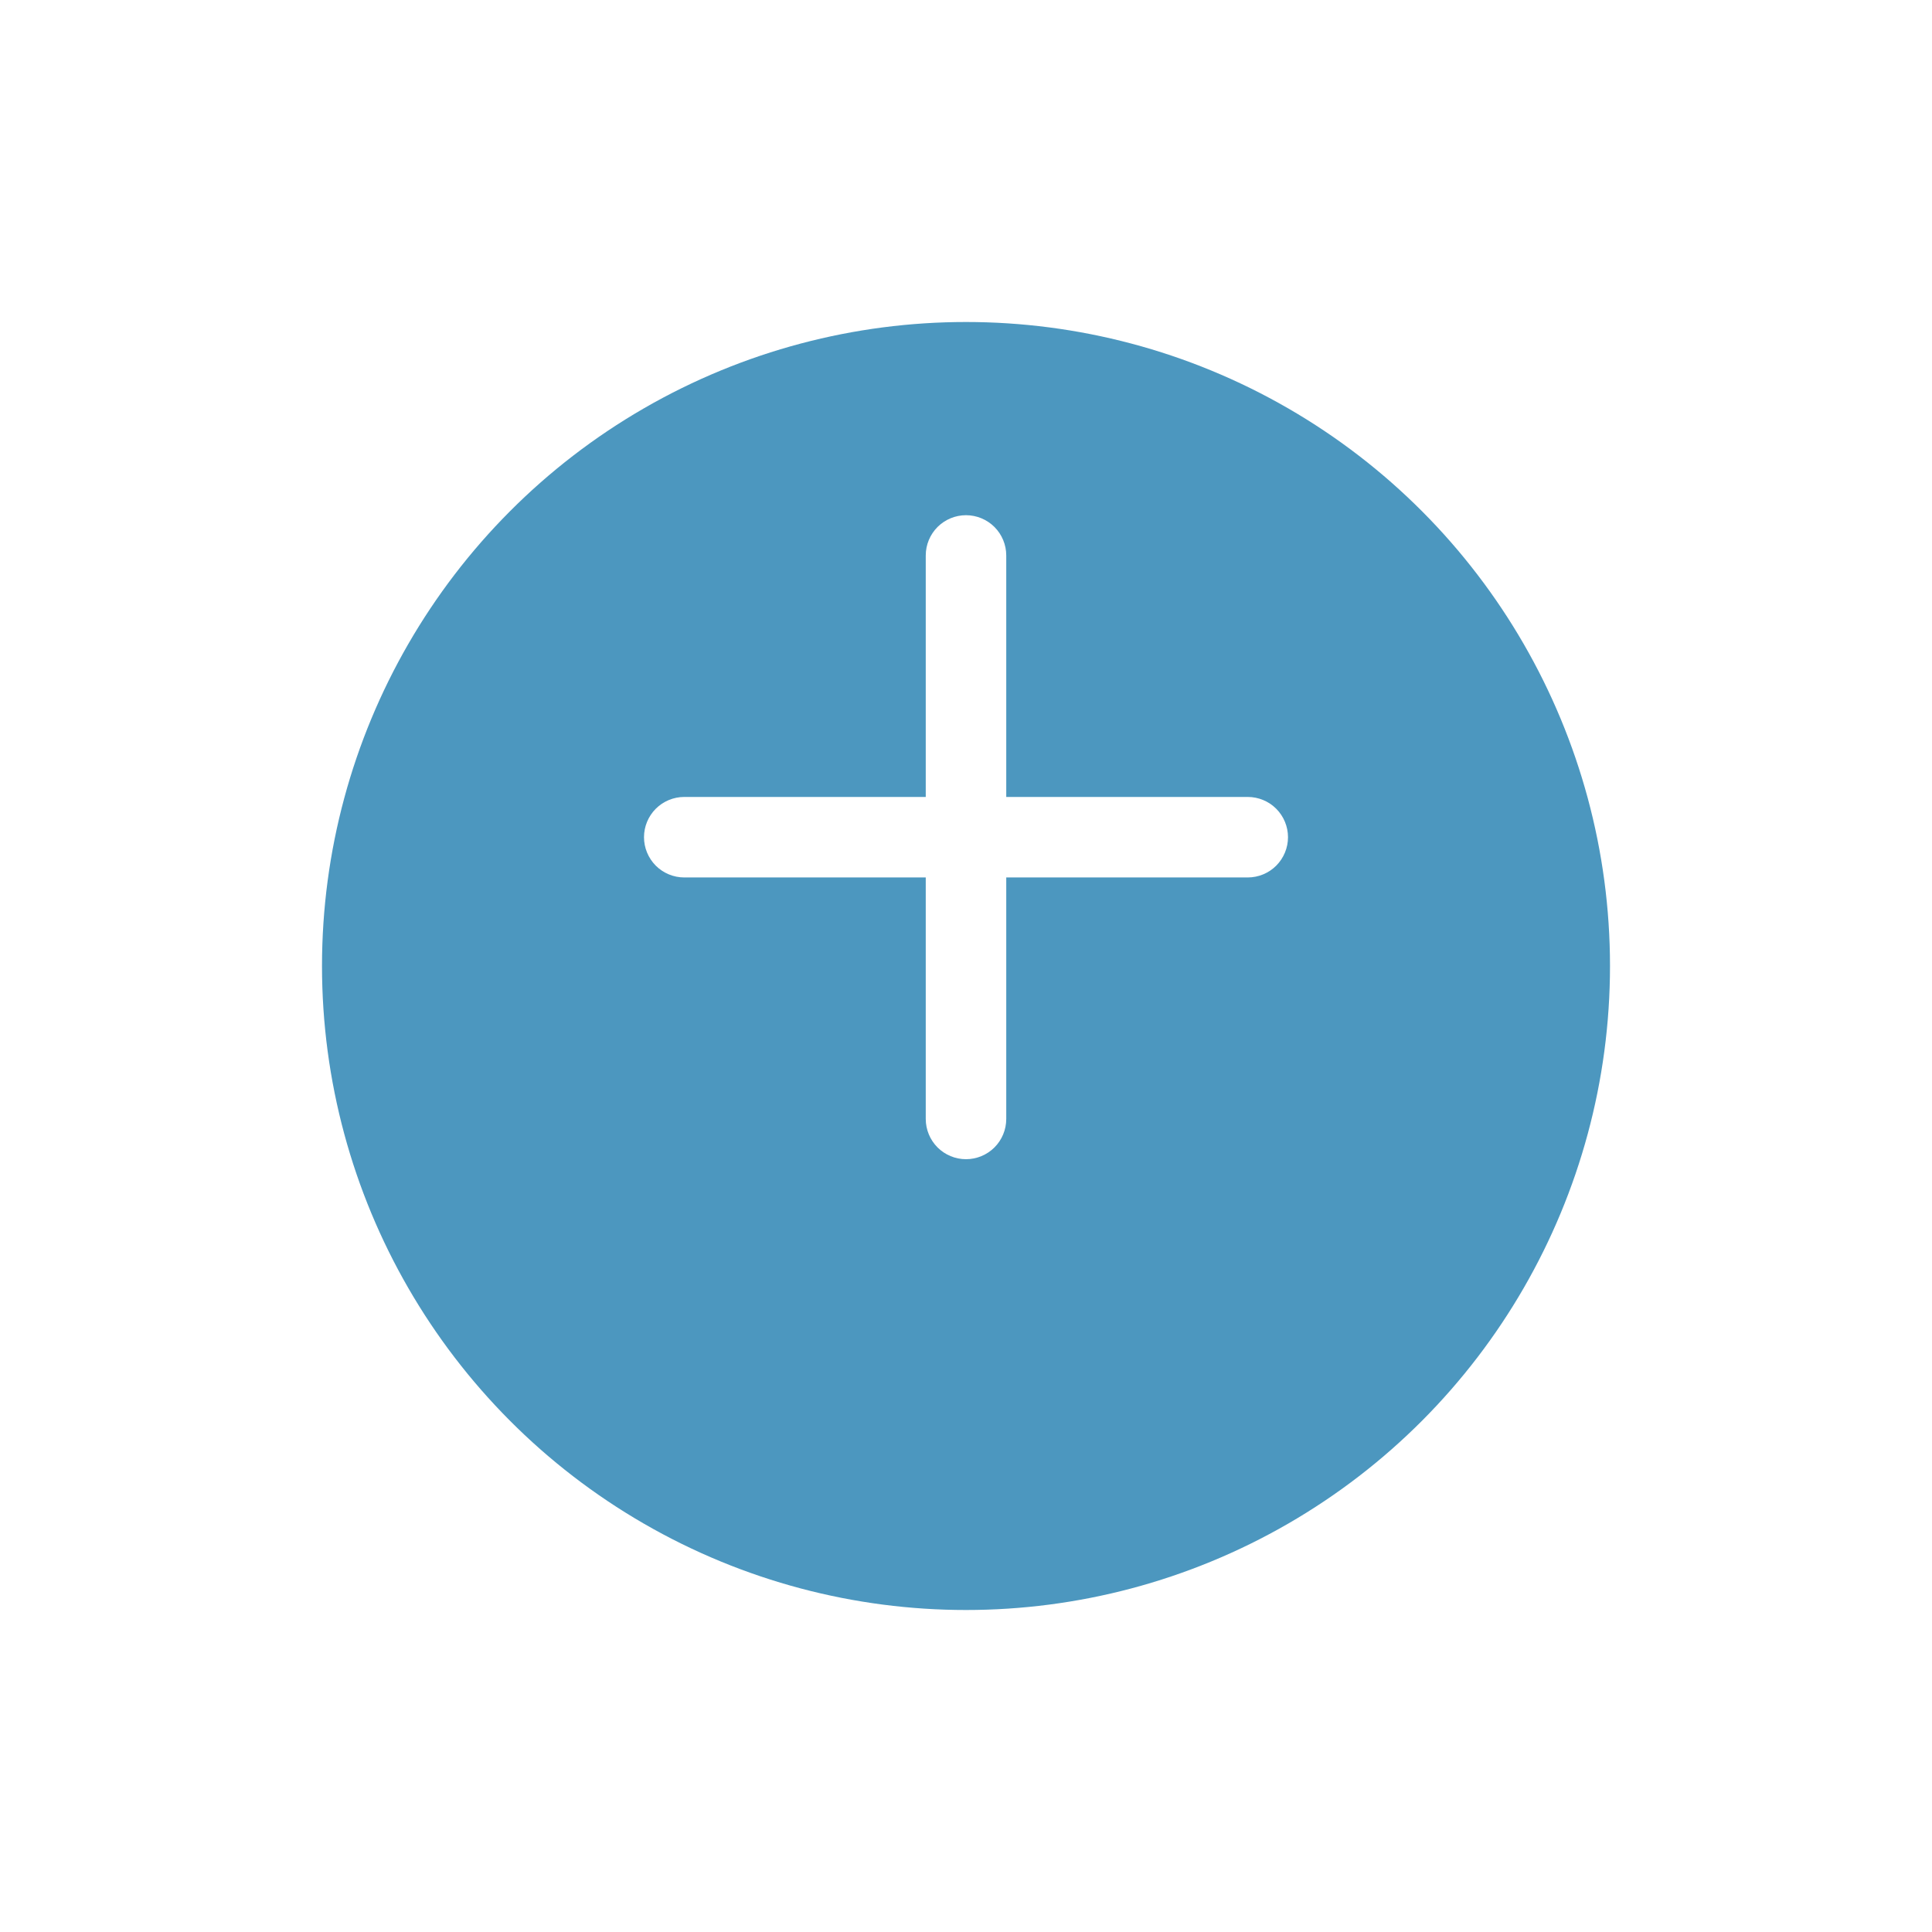<svg width="60" height="60" viewBox="0 0 60 60" fill="none" xmlns="http://www.w3.org/2000/svg">
<g filter="url(#filter0_d_31_1788)">
<circle cx="30" cy="26" r="20" fill="#4C97BF"/>
</g>
<path d="M38.75 24.75H31.25V17.25C31.25 16.919 31.118 16.601 30.884 16.366C30.649 16.132 30.331 16 30 16C29.669 16 29.351 16.132 29.116 16.366C28.882 16.601 28.75 16.919 28.75 17.25V24.75H21.25C20.919 24.75 20.601 24.882 20.366 25.116C20.132 25.351 20 25.669 20 26C20 26.331 20.132 26.649 20.366 26.884C20.601 27.118 20.919 27.25 21.25 27.25H28.75V34.75C28.75 35.081 28.882 35.4 29.116 35.634C29.351 35.868 29.669 36 30 36C30.331 36 30.649 35.868 30.884 35.634C31.118 35.4 31.25 35.081 31.25 34.75V27.25H38.75C39.081 27.25 39.4 27.118 39.634 26.884C39.868 26.649 40 26.331 40 26C40 25.669 39.868 25.351 39.634 25.116C39.4 24.882 39.081 24.75 38.75 24.75Z" fill="white"/>
<defs>
<filter id="filter0_d_31_1788" x="0" y="0" width="60" height="60" filterUnits="userSpaceOnUse" color-interpolation-filters="sRGB">
<feFlood flood-opacity="0" result="BackgroundImageFix"/>
<feColorMatrix in="SourceAlpha" type="matrix" values="0 0 0 0 0 0 0 0 0 0 0 0 0 0 0 0 0 0 127 0" result="hardAlpha"/>
<feOffset dy="4"/>
<feGaussianBlur stdDeviation="5"/>
<feComposite in2="hardAlpha" operator="out"/>
<feColorMatrix type="matrix" values="0 0 0 0 0 0 0 0 0 0 0 0 0 0 0 0 0 0 0.1 0"/>
<feBlend mode="normal" in2="BackgroundImageFix" result="effect1_dropShadow_31_1788"/>
<feBlend mode="normal" in="SourceGraphic" in2="effect1_dropShadow_31_1788" result="shape"/>
</filter>
</defs>
</svg>
